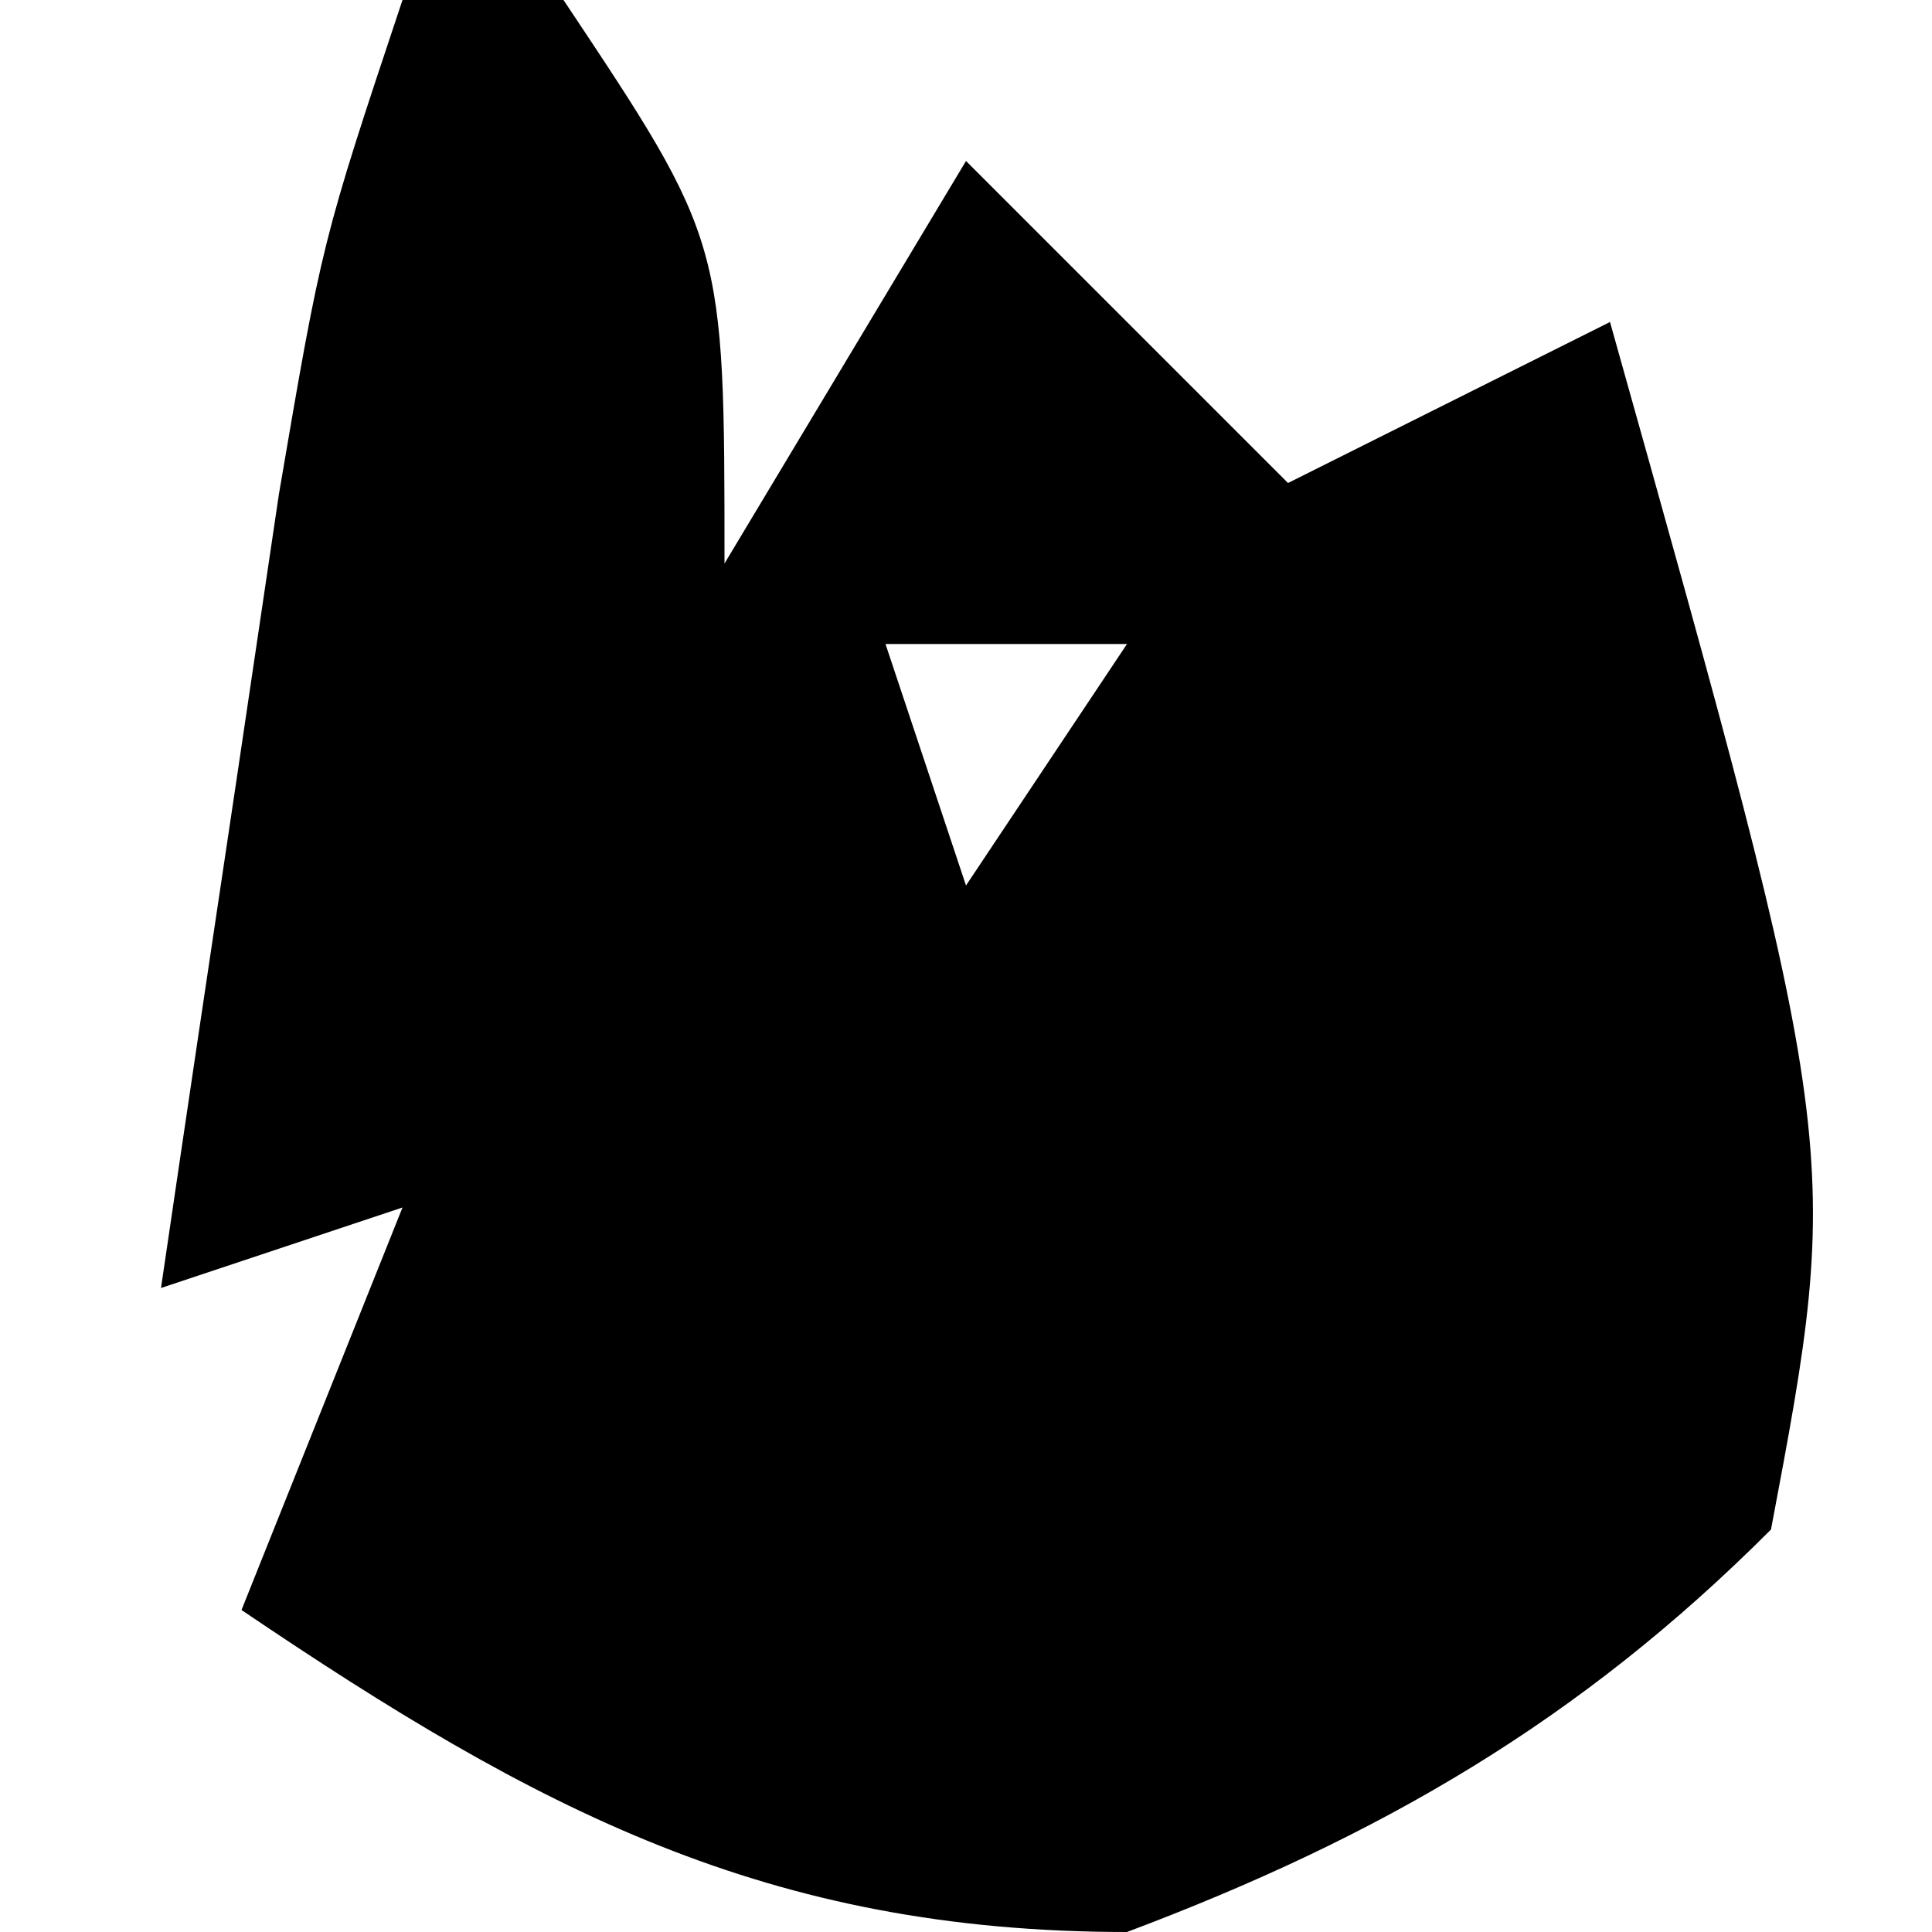 <?xml version="1.0" encoding="UTF-8"?>
<svg version="1.1" xmlns="http://www.w3.org/2000/svg" width="24" height="24">
<path d="M0 0 C0.66 0 1.32 0 2 0 C4 3 4 3 4 7 C4.99 5.35 5.98 3.7 7 2 C8.32 3.32 9.64 4.64 11 6 C12.32 5.34 13.64 4.68 15 4 C17.889 14.291 17.889 14.291 17 19 C14.625 21.381 12.139 22.819 9 24 C4.527 24 1.665 22.479 -2 20 C-1.34 18.35 -0.68 16.7 0 15 C-0.99 15.33 -1.98 15.66 -3 16 C-2.691 13.895 -2.377 11.791 -2.062 9.688 C-1.888 8.516 -1.714 7.344 -1.535 6.137 C-1 3 -1 3 0 0 Z M6 8 C6.33 8.99 6.66 9.98 7 11 C7.66 10.01 8.32 9.02 9 8 C8.01 8 7.02 8 6 8 Z " fill="#000000" transform="translate(5,0)"/>
</svg>
